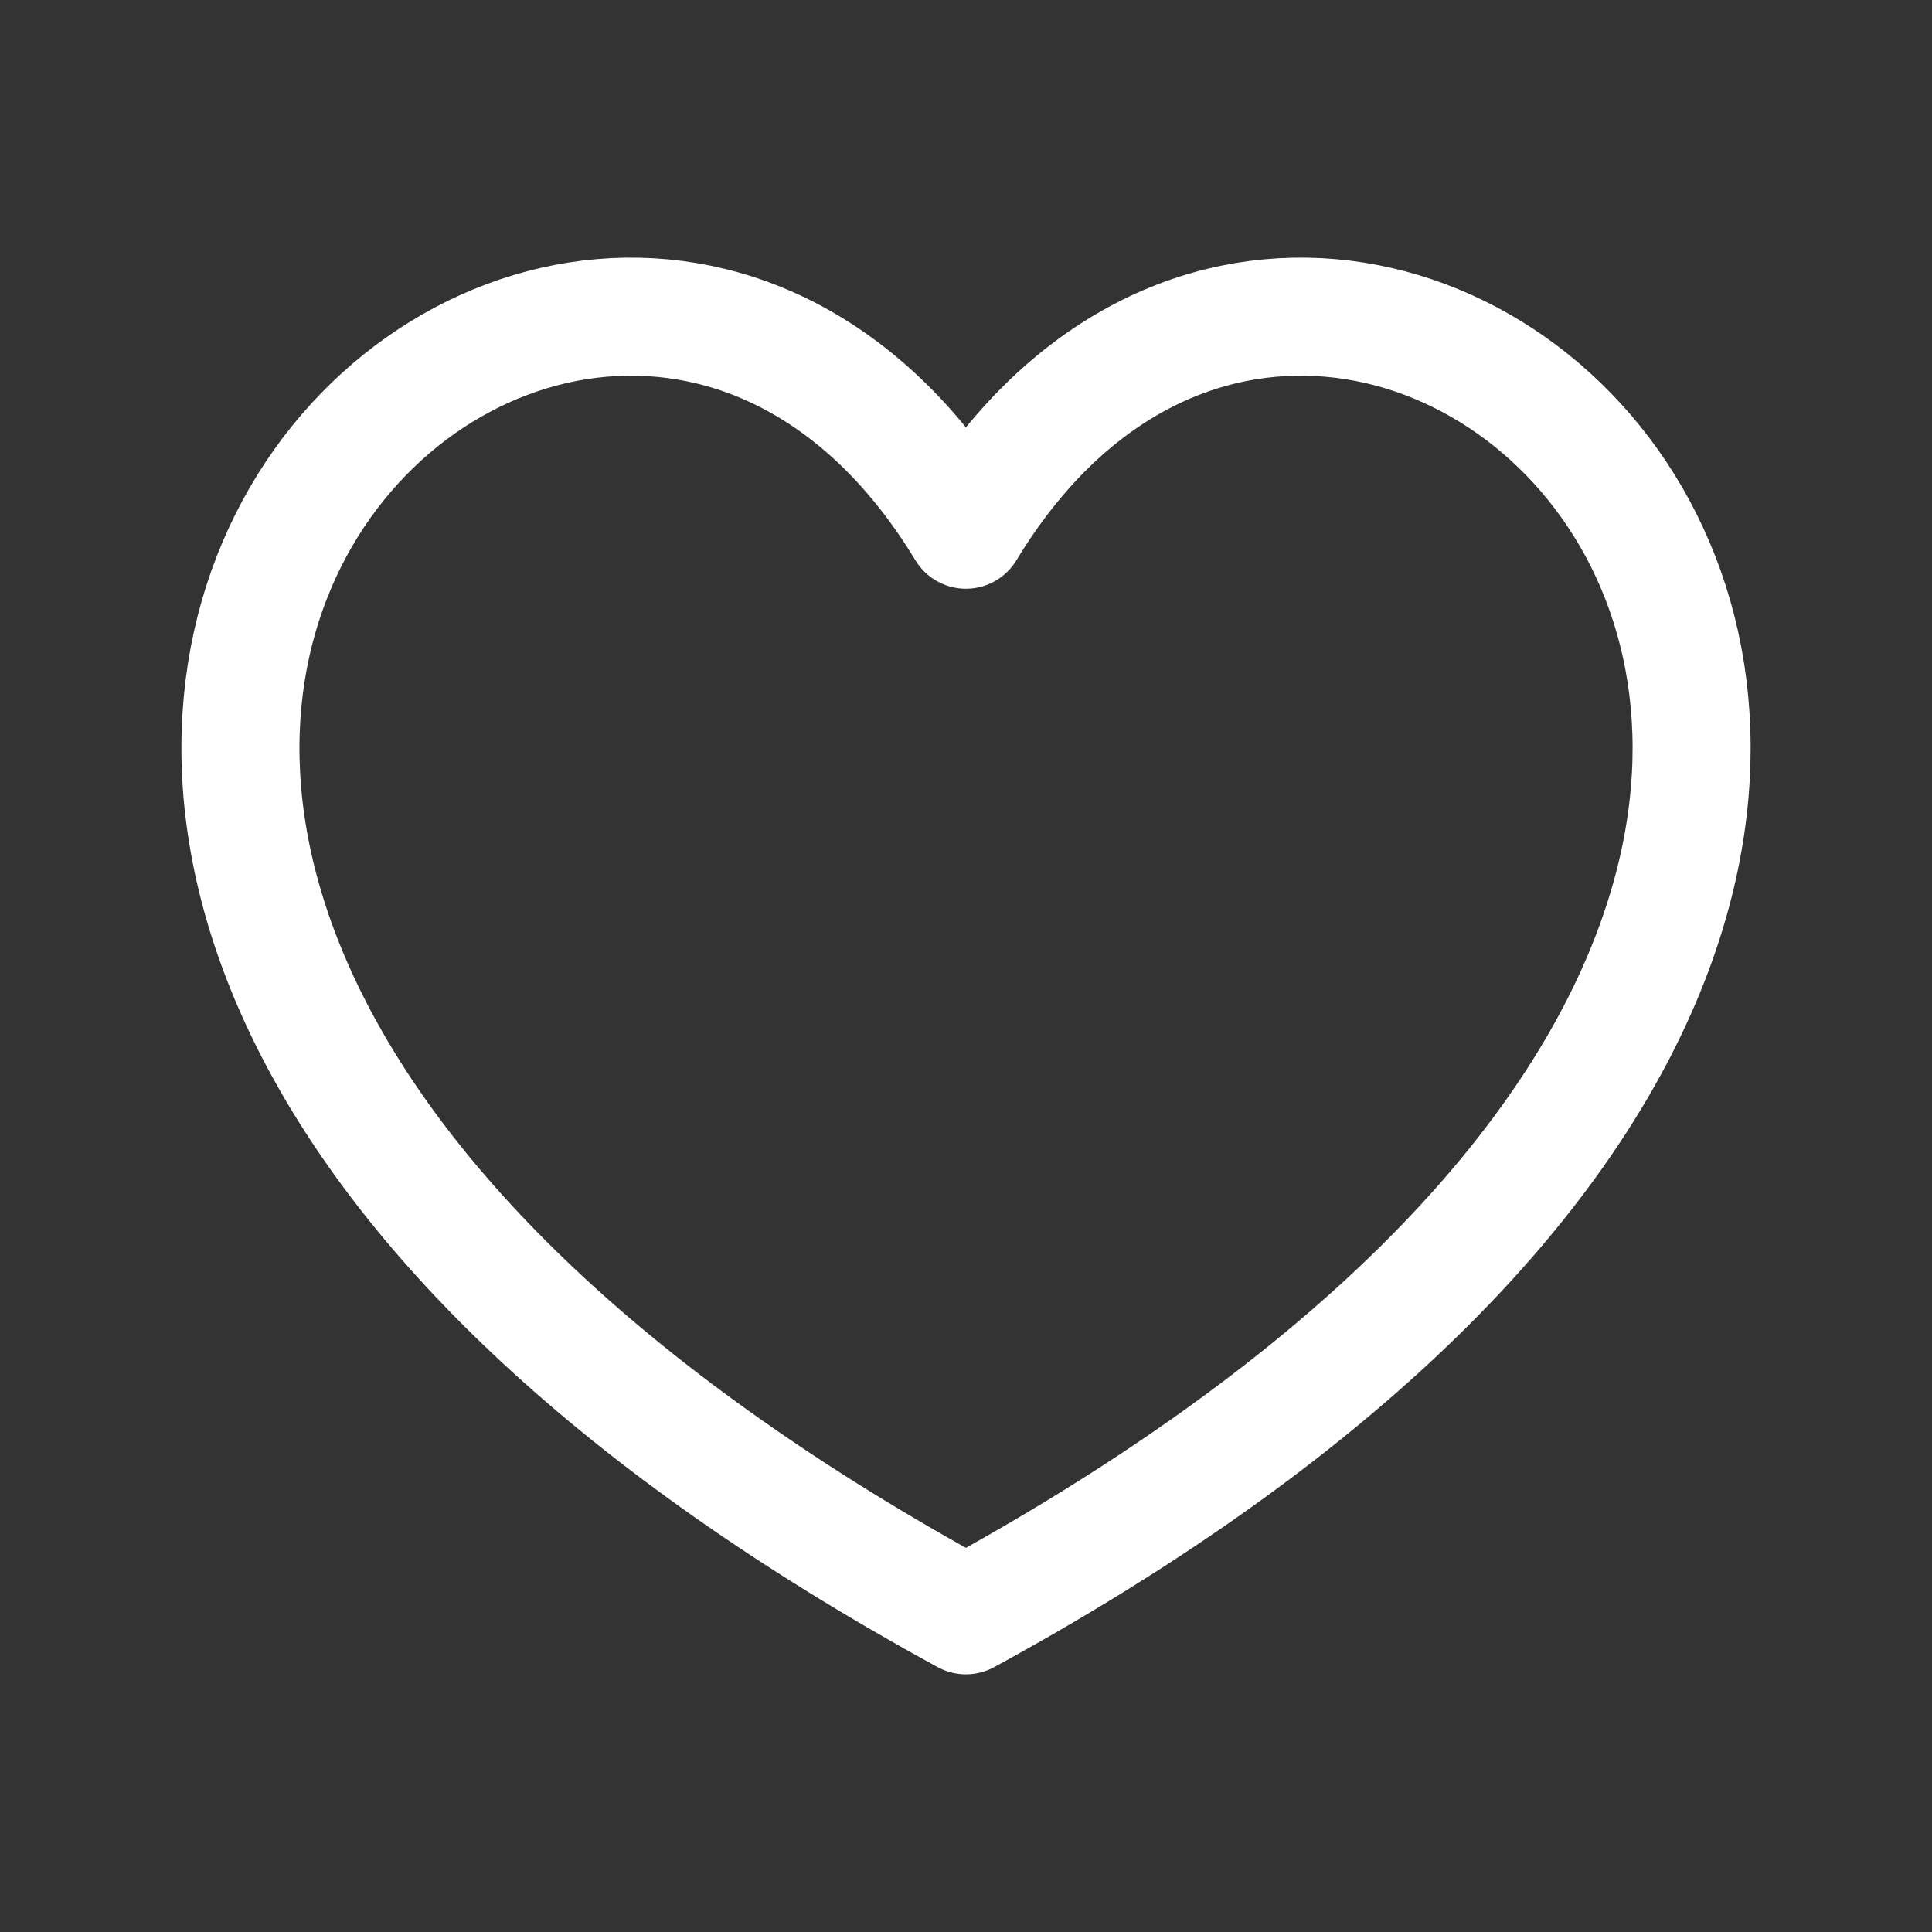 <!-- Generated by IcoMoon.io -->
<svg version="1.1" xmlns="http://www.w3.org/2000/svg" width="40" height="40" viewBox="0 0 40 40">
<rect x="0" y="0" width="40" height="40" fill="#333333" stroke="none"/>
<title>ut-heart</title>
<path fill="none" stroke-linejoin="round" stroke-linecap="round" stroke-miterlimit="10" stroke-width="2.444" stroke="#fff" d="M19.998 33.443c-29.306-15.986-8.107-35.865 0-22.476 8.114-13.389 29.313 6.489 0 22.476v0z"></path>
</svg>
